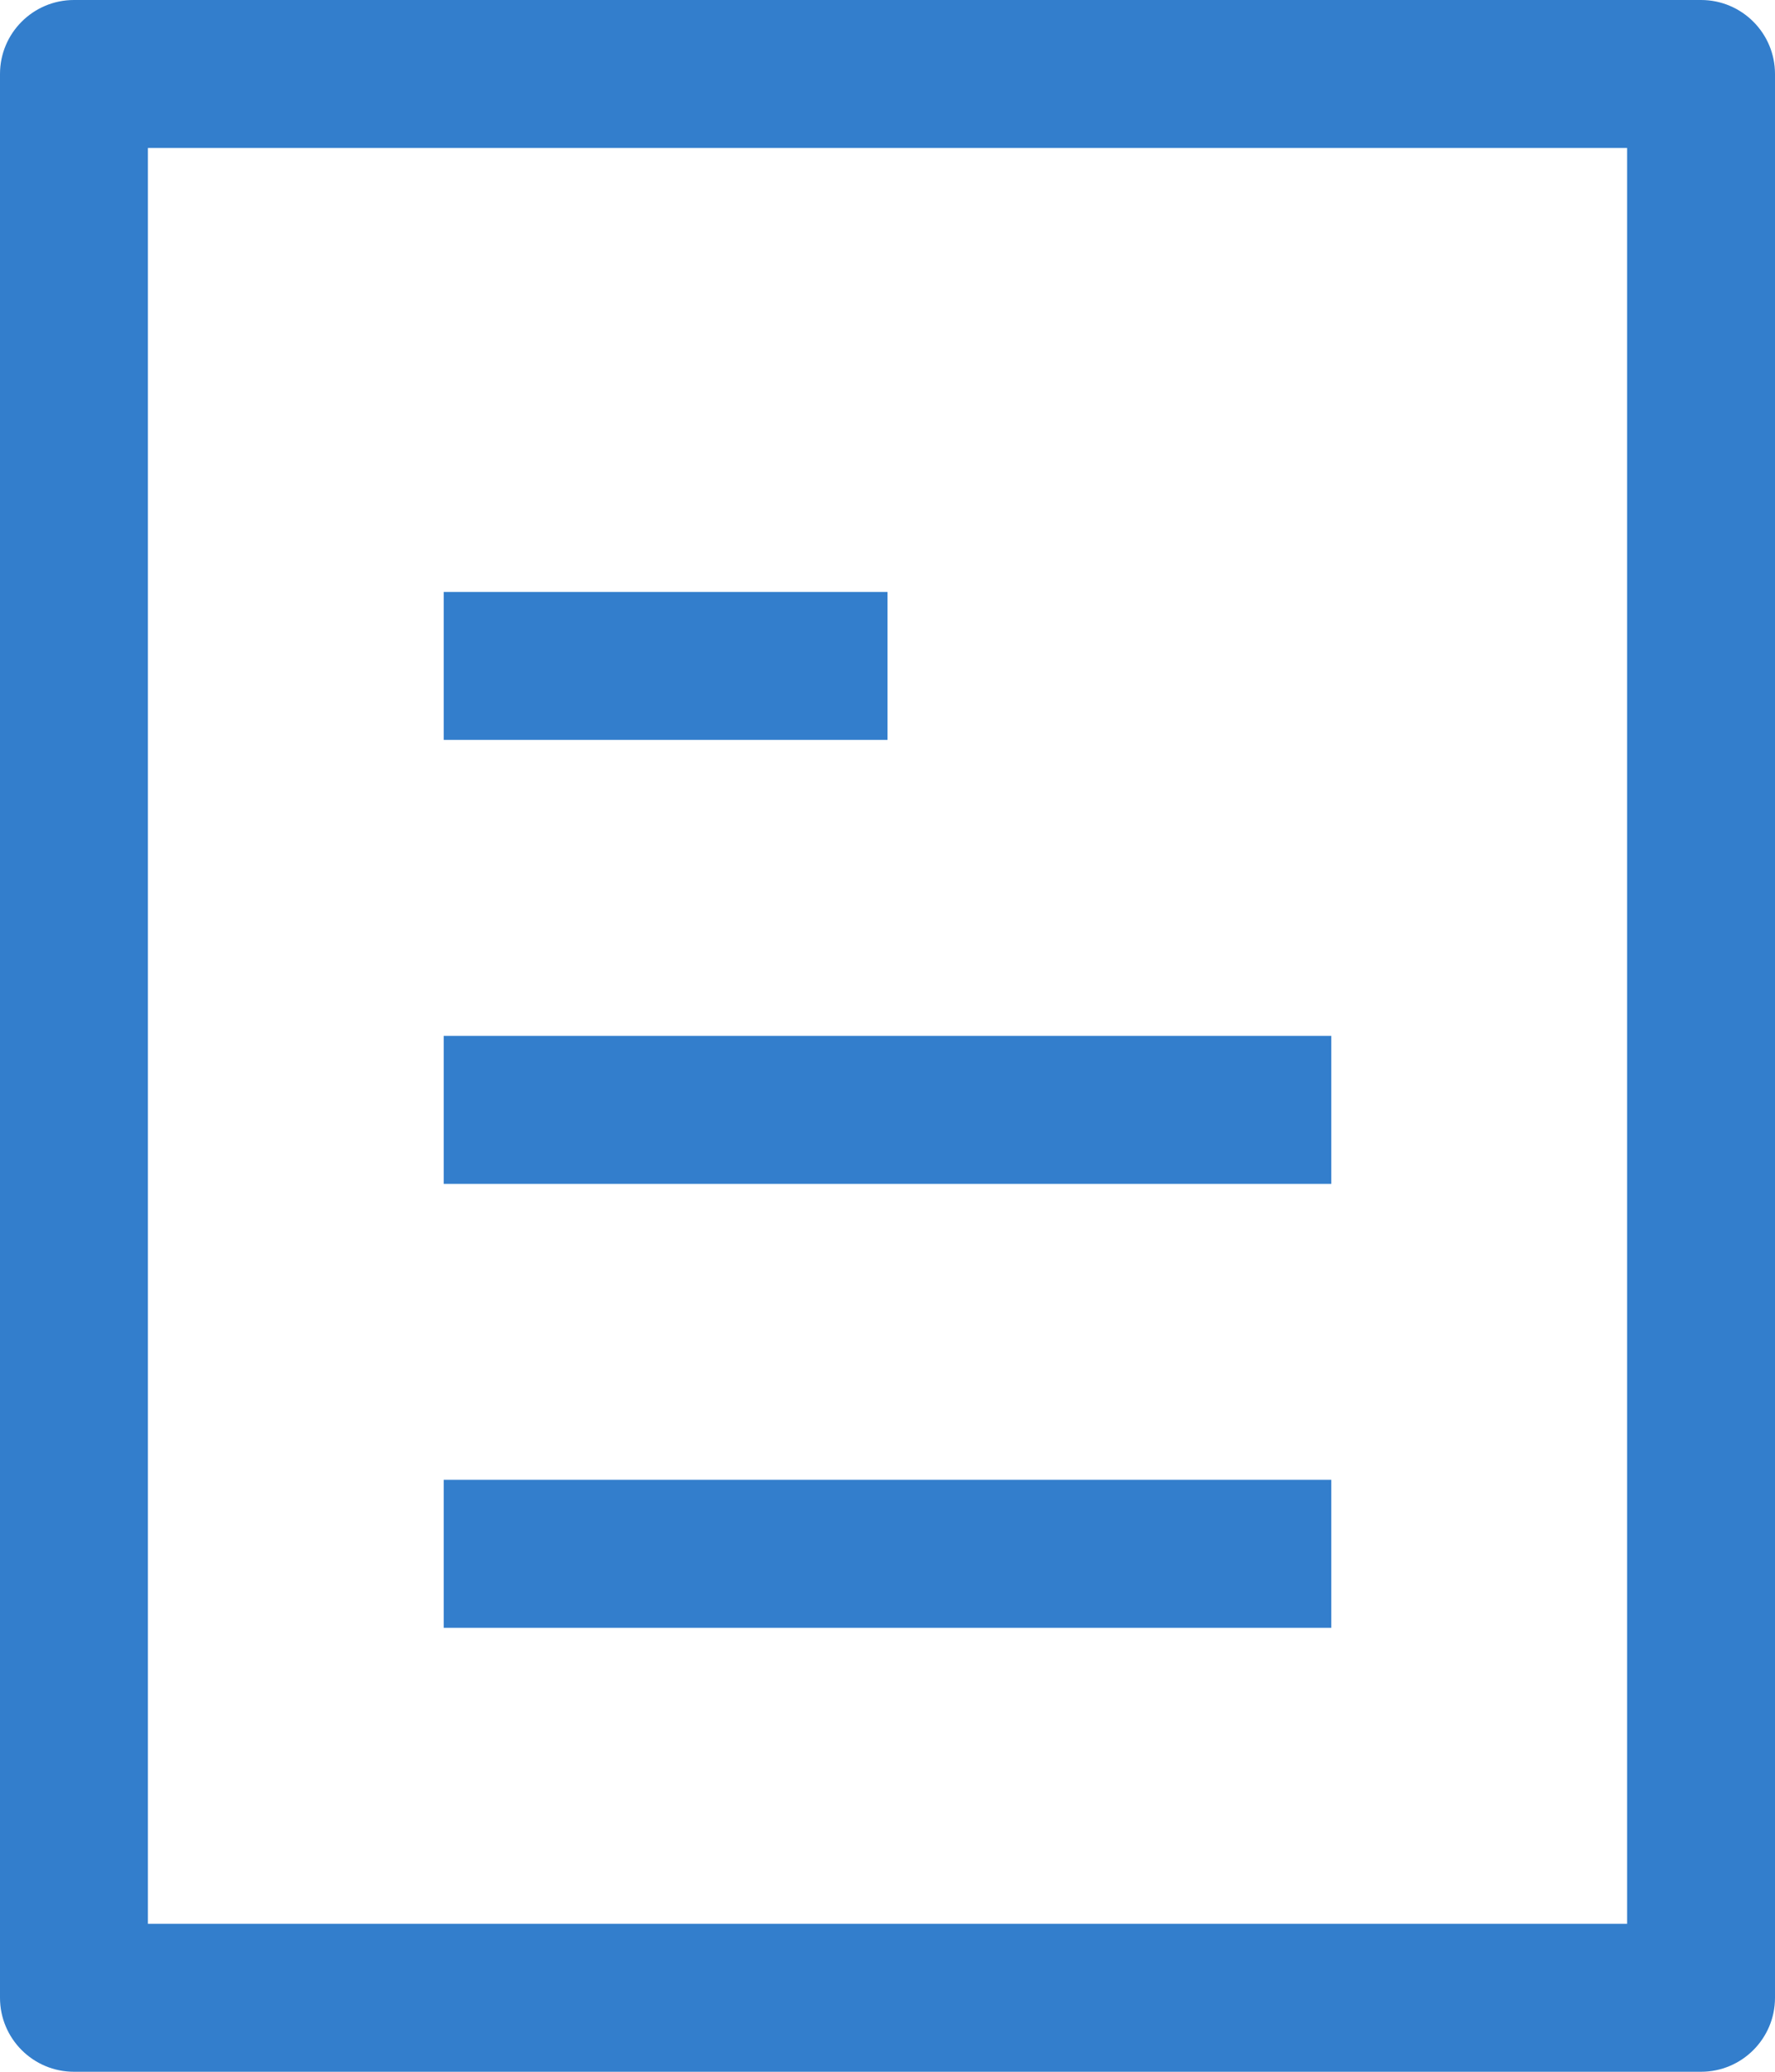 ﻿<?xml version="1.0" encoding="utf-8"?>
<svg version="1.1" xmlns:xlink="http://www.w3.org/1999/xlink" width="18px" height="21px" xmlns="http://www.w3.org/2000/svg">
  <g transform="matrix(1 0 0 1 -27 -98 )">
    <path d="M 18 20.25  C 18 20.664  17.664 21  17.25 21  C 17.25 21  0.75 21  0.75 21  C 0.336 21  0 20.664  0 20.25  C 0 20.25  0 0.75  0 0.75  C 0 0.336  0.336 0  0.75 0  C 0.75 0  17.25 0  17.25 0  C 17.664 0  18 0.336  18 0.75  C 18 0.75  18 20.25  18 20.25  Z M 16.5 1.5  L 1.5 1.5  L 1.5 19.5  L 16.5 19.5  L 16.5 1.5  Z M 4.5 10.5  L 13.5 10.5  L 13.5 12  L 4.5 12  L 4.5 10.5  Z M 9 6  L 9 7.5  L 4.5 7.5  L 4.5 6  L 9 6  Z M 13.5 16.5  L 4.5 16.5  L 4.5 15  L 13.5 15  L 13.5 16.5  Z " fill-rule="nonzero" fill="#337ecc" stroke="none" transform="matrix(1 0 0 1 27 98 )" />
  </g>
</svg>